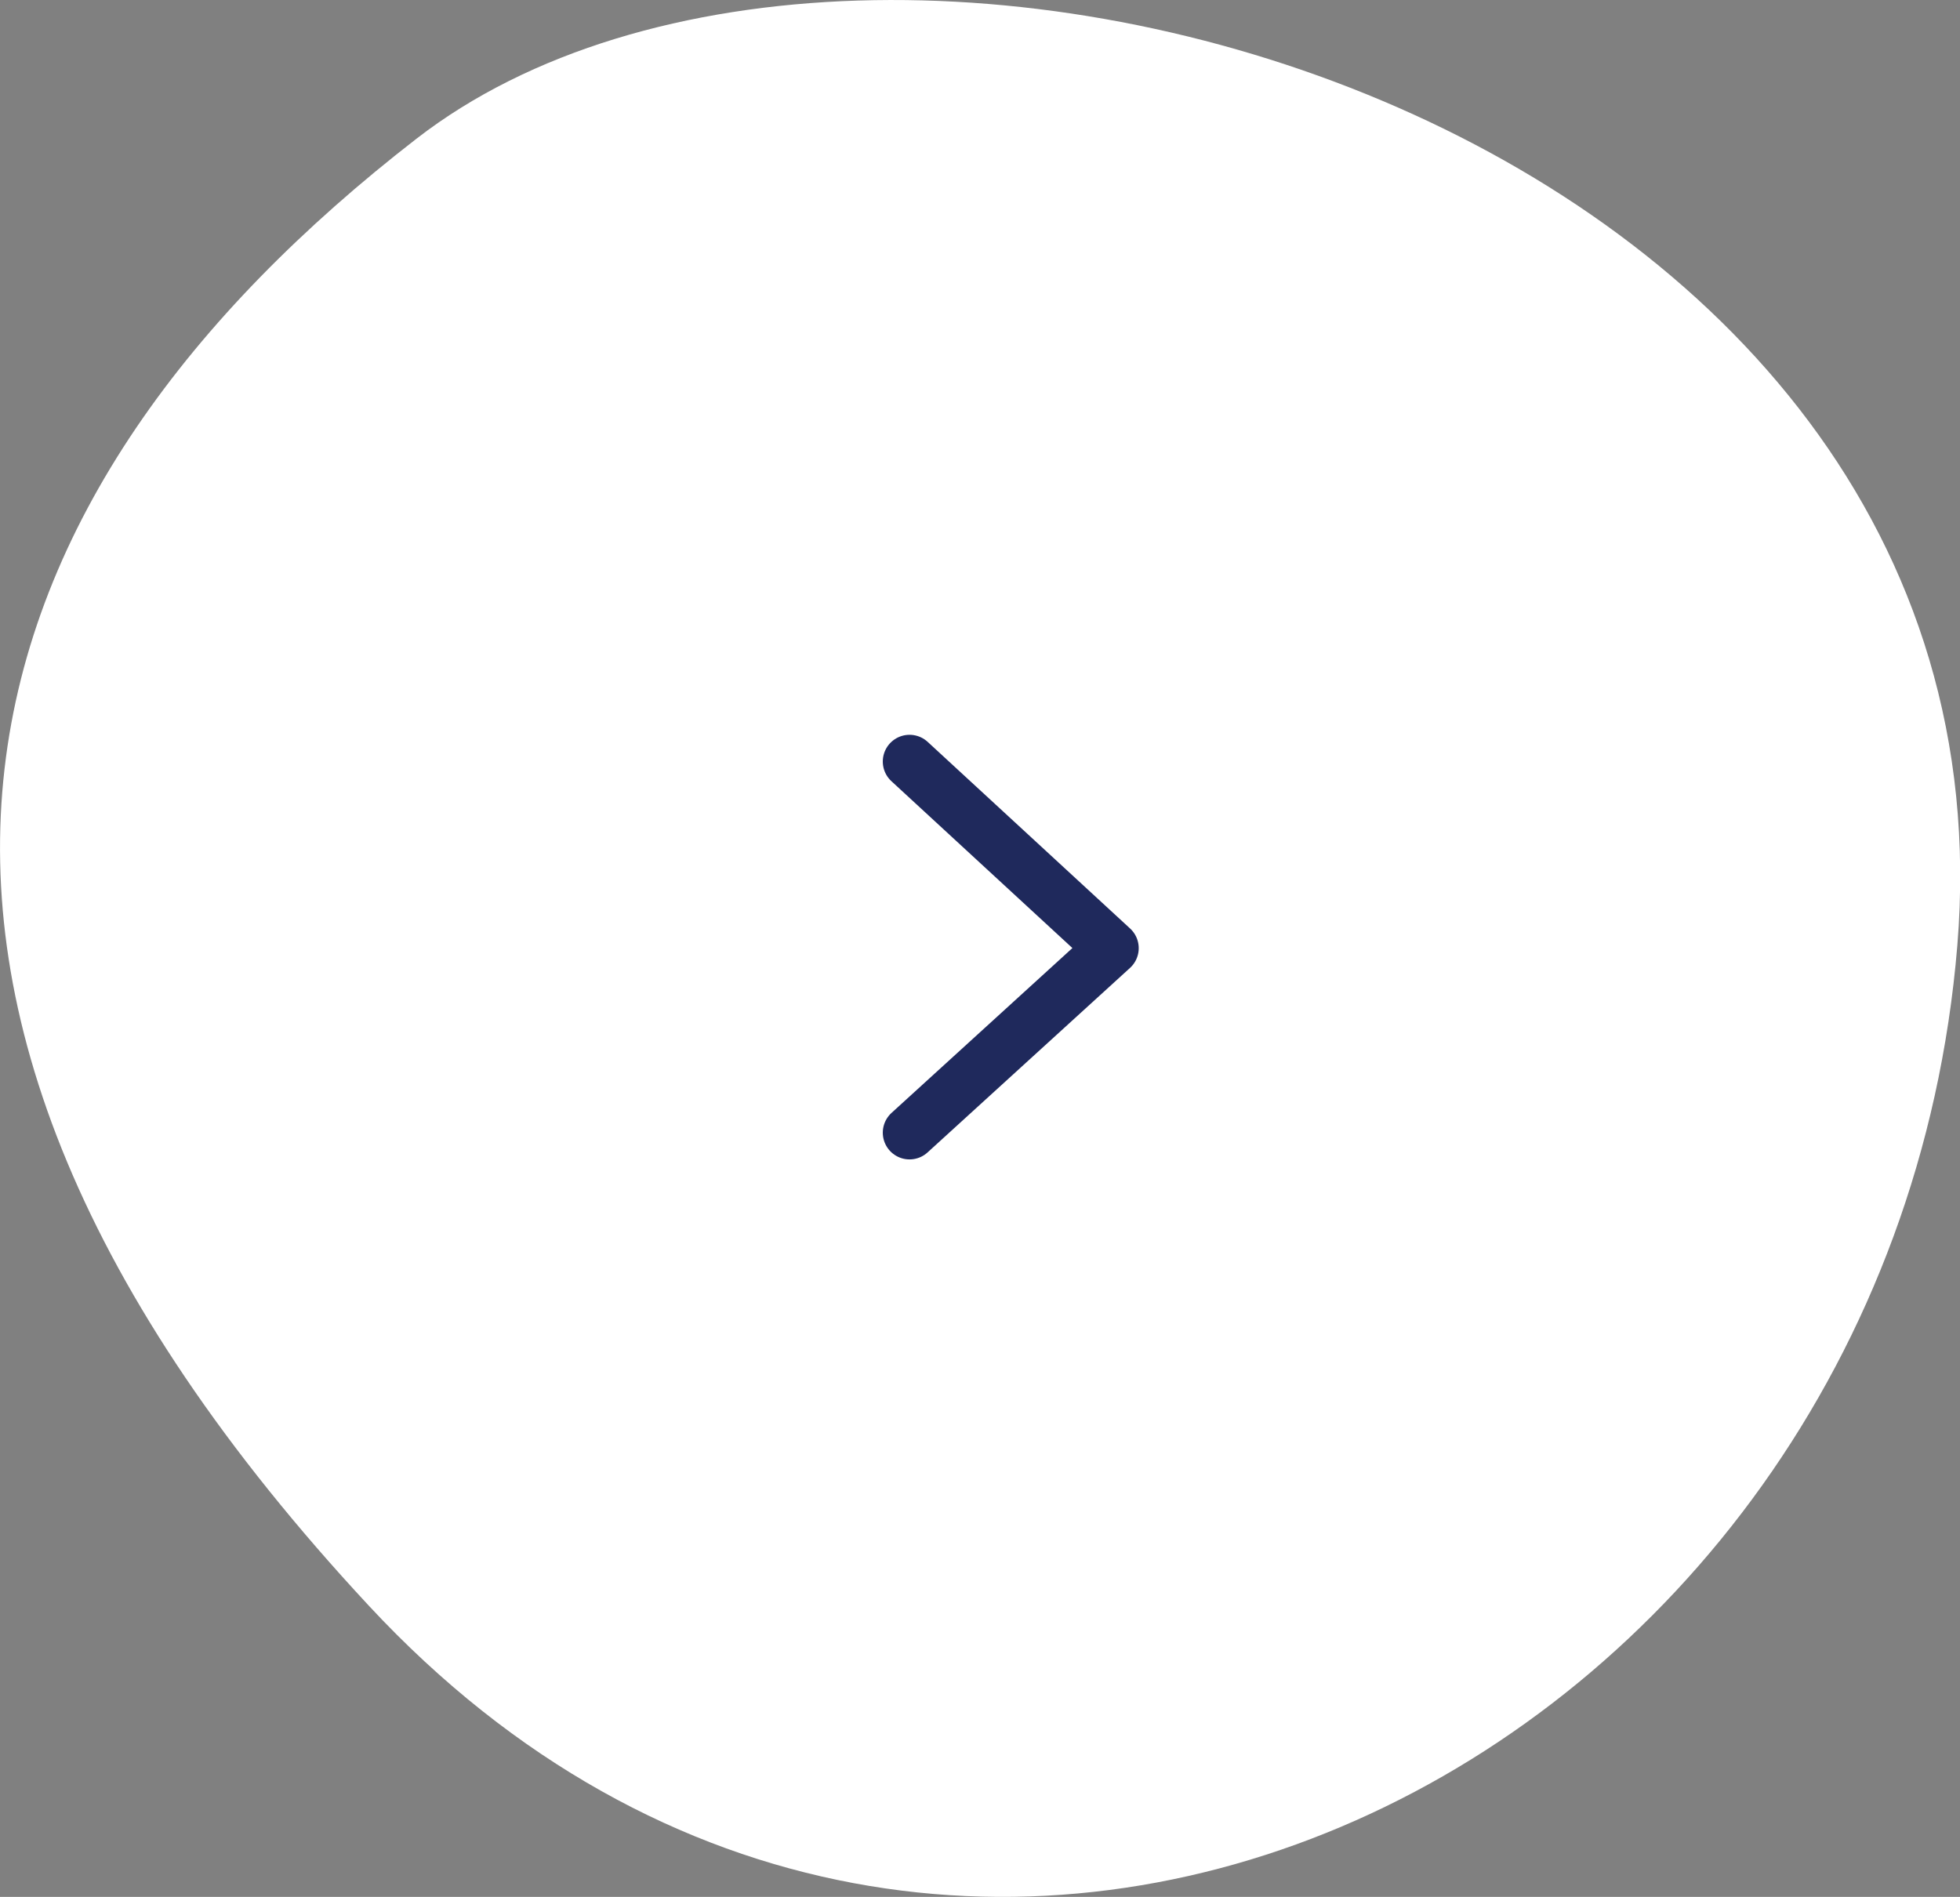<svg xmlns="http://www.w3.org/2000/svg" data-name="Layer 1" viewBox="0 0 73.29 70.94"><rect x="0" y="0" width="73.29" height="70.94" fill="#808080" stroke="none"/><path fill="#fff" fill-rule="evenodd" d="M73.19 35.36C75.73 4.47 32.51-7.94 15.57 5.19-1.36 18.31-7.98 36.64 13.8 60.06c21.78 23.42 56.84 6.19 59.39-24.7Z"/><path fill="none" stroke="#1f295c" stroke-linecap="round" stroke-linejoin="round" stroke-width="2" d="m34.01 28.48 7.57 6.98-7.57 6.9"/></svg>